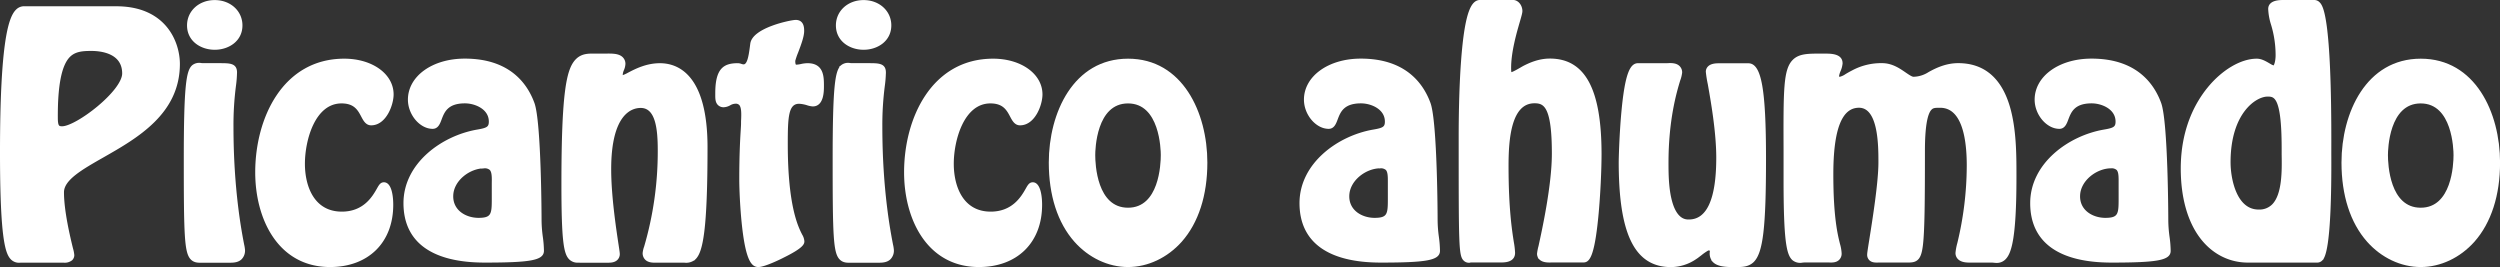 <svg id="Capa_1" data-name="Capa 1" xmlns="http://www.w3.org/2000/svg" viewBox="0 0 1281.93 136.95"><rect x="0" y="0" width="1281.93" height="136.95" fill="#333333" stroke="none"/><defs><style>.cls-1{fill:#fff;stroke:#fff;stroke-miterlimit:10;}</style></defs><path class="cls-1" d="M165.05,261.87c24.92,0,30.09,18.09,30.09,27.05,0,40.74-59.43,46.66-59.43,65.81,0,12.77,5.32,31.32,5.32,32.23,0,1.82-3.49,1.37-4.56,1.37H116.26c-3.8,0-8.36,2.88-8.36-54.11,0-75.09,7.9-72.35,10.49-72.35Zm5.47,31.92c0-10.49-9.12-14-18.24-14-10.94,0-19.91,1.67-19.76,36.63,0,3.65.31,7,4.71,7C145.14,323.42,170.52,304.73,170.52,293.79Z" transform="translate(-105.4 -256.18)"/><path class="cls-1" d="M138.16,390.38c-.43,0-.84,0-1.21,0H115.8a5.35,5.35,0,0,1-4.32-1.4c-2.7-2.61-5.58-9.2-5.58-54.72,0-58.22,4.63-69.44,8.12-72.82a5.27,5.27,0,0,1,4.16-1.54h46.87c25.33,0,32.09,18.26,32.09,29.05,0,25.33-21.59,37.63-38.94,47.51-11,6.27-20.49,11.68-20.49,18.3,0,9.84,3.26,23.3,4.66,29A16.66,16.66,0,0,1,143,387a3.11,3.11,0,0,1-.95,2.25A5.57,5.57,0,0,1,138.16,390.38Zm-21.9-4.05h20.21l.67,0a16.43,16.43,0,0,0,1.73,0l-.39-1.63c-1.43-5.89-4.77-19.67-4.77-30,0-9,10.43-14.89,22.51-21.77,16.45-9.37,36.92-21,36.92-44,0-2.56-.79-25.05-28.09-25.05h-47a1.39,1.39,0,0,0-1.26.41c-2.58,2.5-6.9,14.91-6.9,70,0,31.61,1.47,49,4.36,51.84.28.28.46.31,1.4.28Zm21-60.91c-6.71,0-6.71-6.07-6.71-9-.08-18.38,2.24-28.93,7.51-34.23,4-4.06,9.25-4.4,14.25-4.4,12.67,0,20.24,6,20.24,16,0,7.76-10.08,16.89-14.41,20.46C151.36,319.81,142.29,325.42,137.23,325.42Zm15.05-43.62c-4.49,0-8.45.25-11.42,3.22-4.34,4.36-6.41,14.63-6.34,31.41,0,4.56.75,5,2.71,5,7.39,0,31.29-18.27,31.29-27.63C168.52,283,157.16,281.8,152.28,281.8Z" transform="translate(-105.4 -256.18)"/><path class="cls-1" d="M210.19,388.33c-7.44,0-8.05,3.19-8.05-50.31,0-52,2.43-47,7.44-47h8.36c6.39,0,6.54.46,6.54,2.28,0,5.62-1.82,11.25-1.82,27.81,0,38.31,5.92,61.87,5.92,63.23,0,4.87-4.56,4-8.05,4Zm-6.38-119.17c0-6.53,5.62-10.48,11.7-10.48s11.71,3.95,11.71,10.48-5.63,10-11.71,10S203.81,275.7,203.81,269.16Z" transform="translate(-105.4 -256.18)"/><path class="cls-1" d="M223.52,390.39c-.54,0-1.08,0-1.6,0l-1.39,0H209.05c-1.87.05-3.81.1-5.38-1.43-3.23-3.15-3.53-11.83-3.53-50.89,0-37.84,1.26-45.38,4.08-48a5.15,5.15,0,0,1,4.32-1.06c.34,0,.68.06,1,.06h8.36c5.33,0,8.54,0,8.54,4.28a58.61,58.61,0,0,1-.57,7,156.92,156.92,0,0,0-1.25,20.82c0,32,4.13,53.5,5.49,60.55a17.65,17.65,0,0,1,.43,2.68,5.82,5.82,0,0,1-1.61,4.37C227.51,390.15,225.49,390.39,223.52,390.39Zm-13.33-4.06h10.34l1.52,0c1.56.05,3.5.12,4.14-.5a2.2,2.2,0,0,0,.39-1.49c0-.11-.18-1-.36-1.92-1.38-7.15-5.56-28.9-5.56-61.31a162.94,162.94,0,0,1,1.27-21.29,55,55,0,0,0,.55-6.52v-.07a30.4,30.4,0,0,0-4.54-.21h-8.36c-.48,0-.94,0-1.39-.08-.7-.06-1.13-.09-1.27,0-2.45,2.25-2.78,24-2.78,45,0,30.07.1,45.86,2.33,48,.33.32,1,.33,2.48.3Zm5.32-105.13c-6.81,0-13.7-4.14-13.7-12,0-7.11,5.89-12.48,13.7-12.48s13.71,5.37,13.71,12.48C229.22,277.06,222.32,281.2,215.51,281.2Zm0-20.52c-4.82,0-9.7,2.91-9.7,8.48s4.87,8,9.7,8,9.71-2.52,9.71-8S220.33,260.68,215.51,260.68Z" transform="translate(-105.4 -256.18)"/><path class="cls-1" d="M238.77,344.55c0-26.14,13.22-55.78,43.16-55.78,13.23,0,22.8,7.14,22.8,15.81,0,4.56-3.34,13.37-9,13.37-3.5,0-2.89-11.24-15.2-11.24-15.66,0-21.28,20.67-21.28,33.43,0,14.75,7,27.06,21.43,27.06,16.41,0,20.21-15.05,21.58-15.05.76,0,2.28,2.74,2.28,9,0,18.24-12,29.49-29.94,29.49C249.41,390.61,238.77,366.74,238.77,344.55Z" transform="translate(-105.4 -256.18)"/><path class="cls-1" d="M274.64,392.61c-26.16,0-37.87-24.14-37.87-48.06,0-27.83,14.13-57.78,45.16-57.78,14.14,0,24.8,7.66,24.8,17.81,0,5.36-3.76,15.37-11,15.37-2.42,0-3.55-2.13-4.65-4.19-1.74-3.31-3.73-7.05-10.55-7.05-14.05,0-19.28,19.28-19.28,31.43s5.1,25.06,19.43,25.06c11.57,0,16.21-8.18,18.44-12.11,1-1.77,1.67-2.94,3.14-2.94,3.16,0,4.28,5.67,4.28,11C306.58,380.25,294,392.61,274.64,392.61Zm7.29-101.84c-28.28,0-41.16,27.88-41.16,53.78,0,21.93,10.47,44.06,33.87,44.06,17.23,0,27.94-10.54,27.94-27.49a24.16,24.16,0,0,0-.47-5.13c-2.66,4.59-8.42,13.21-21.39,13.21-14.24,0-23.43-11.4-23.43-29.06,0-13.7,6.32-35.43,23.28-35.43,9.23,0,12.27,5.74,14.09,9.17a12.09,12.09,0,0,0,1.25,2.07c3.95-.18,6.82-7.52,6.82-11.37C302.73,296.84,293.6,290.77,281.93,290.77Z" transform="translate(-105.4 -256.18)"/><path class="cls-1" d="M350.64,325.1c4.4-.76,7.9-1.52,7.9-6.54,0-7.75-8.05-11.85-14.74-11.85-15.51,0-13.23,13.07-16.57,13.07-4.86,0-10.18-5.93-10.18-12.47,0-11.24,12.61-18.54,26.6-18.54,4.86,0,25.68-.15,33.43,21.13,3.2,8.81,3.5,53.8,3.5,59.12,0,6.69,1.22,10.64,1.22,15.81,0,3.19-14.29,3.5-27.82,3.5-36.63,0-39.21-18.85-39.21-28C314.77,341.21,333.61,328,350.64,325.1Zm9.42,26.6c0-5.32.91-11.71-6.38-11.71-9,0-18.39,7.6-18.39,16.87,0,8.52,7.44,13.53,15.5,13.53,9,0,9.27-4.56,9.27-12Z" transform="translate(-105.4 -256.18)"/><path class="cls-1" d="M354,390.33c-27,0-41.21-10.37-41.21-30,0-20.05,19.33-34.15,37.53-37.24,4.91-.84,6.24-1.51,6.24-4.56,0-6.8-7.45-9.85-12.74-9.85-9.21,0-11,4.8-12.47,8.66-.77,2.07-1.65,4.41-4.1,4.41-6.26,0-12.18-7-12.18-14.47,0-11.71,12.29-20.54,28.6-20.54h.11c22.34,0,31.47,12.2,35.2,22.44,3.52,9.72,3.62,59.32,3.62,59.81a66.24,66.24,0,0,0,.65,8.71,55.47,55.47,0,0,1,.57,7.1C383.8,389.14,377.39,390.33,354,390.33ZM343.8,304.71c8.23,0,16.74,5.18,16.74,13.85,0,6.86-5.53,7.81-9.56,8.51h0c-16.58,2.81-34.2,15.44-34.2,33.29,0,6.42,0,26,37.21,26,5.76,0,23,0,25.81-1.9a53.25,53.25,0,0,0-.53-6.21,70.42,70.42,0,0,1-.68-9.2c0-10.37-.57-50.7-3.38-58.44-3.29-9-11.42-19.81-31.44-19.81h-.11c-12.1,0-24.6,6.19-24.6,16.54,0,5.34,4.25,10.12,7.79,10.45a16.41,16.41,0,0,0,.75-1.8C329.07,312,331.83,304.71,343.8,304.71Zm7,67.68c-8.49,0-17.5-5.44-17.5-15.53,0-10.8,10.76-18.87,20.39-18.87a8.17,8.17,0,0,1,6.06,2.16c2.46,2.51,2.4,6.47,2.34,10,0,.53,0,1.06,0,1.58v6.68C362.06,365.27,362.06,372.39,350.79,372.39Zm2.89-30.4c-7.58,0-16.39,6.5-16.39,14.87,0,7.57,6.79,11.53,13.5,11.53,6.94,0,7.27-2.4,7.27-10V351.7c0-.54,0-1.1,0-1.65.05-2.84.1-5.78-1.19-7.09A4.35,4.35,0,0,0,353.68,342Z" transform="translate(-105.4 -256.18)"/><path class="cls-1" d="M442.75,388.33c-2,0-5.32.45-5.32-2.44,0-1.52,7.75-21.73,7.75-52.59,0-10.79-.91-24.31-11.25-24.31-5.77,0-17.63,3.8-17.63,33.89,0,18.24,4.41,41.65,4.41,43.47,0,2.13-2.59,2-4.11,2H403.68c-5.62,0-7.9,2.58-7.9-37.55,0-68.85,5.32-64.59,17-64.59,5.32,0,10.8-.76,10.8,2.73,0,1.52-1.37,3.35-1.37,5.47,0,1.52.76,2.89,2.28,2.89,2.58,0,9.57-6.23,19.3-6.23,4.26,0,21.89.61,21.89,40.58,0,59.74-4.71,56.7-9.88,56.7Z" transform="translate(-105.4 -256.18)"/><path class="cls-1" d="M401.9,390.36a5.53,5.53,0,0,1-4.19-1.45c-2.72-2.64-3.93-8.77-3.93-38.13,0-47.75,2.59-59.34,7.37-64,2.81-2.75,6.19-2.68,9.77-2.6,1.36,0,2.86,0,4.3,0,3.89-.08,7.25-.16,9.13,1.69a4.17,4.17,0,0,1,1.25,3.08,8.47,8.47,0,0,1-.73,3,7.4,7.4,0,0,0-.64,2.48,1.33,1.33,0,0,0,.23.89,16.5,16.5,0,0,0,3.23-1.44c3.67-1.91,9.21-4.79,16.12-4.79,8.92,0,23.89,5.53,23.89,42.58,0,42.55-2.39,53.59-6,57.08a6.6,6.6,0,0,1-5.25,1.63H442.07c-1.66,0-3.94.09-5.44-1.36a4.17,4.17,0,0,1-1.2-3.09,13.42,13.42,0,0,1,.75-3.18,173.84,173.84,0,0,0,7-49.41c0-11-1.1-22.31-9.25-22.31-4.7,0-15.63,3.1-15.63,31.89,0,13.71,2.53,30.45,3.74,38.49.5,3.26.67,4.42.67,5a3.68,3.68,0,0,1-1.06,2.67c-1.34,1.33-3.4,1.32-4.77,1.31h-14.1Zm7.31-102.22c-2.47,0-4,.23-5.26,1.48-4.44,4.34-6.17,21.49-6.17,61.16,0,17,.33,32.94,2.71,35.26.34.33.86.34,2.18.3H416.9a8.38,8.38,0,0,0,1.79-.12c-.06-.64-.32-2.4-.6-4.24-1.23-8.14-3.79-25.08-3.79-39.09,0-32.4,13.73-35.89,19.63-35.89,13.25,0,13.25,18.44,13.25,26.31A177.35,177.35,0,0,1,440,383.81c-.26.91-.52,1.84-.59,2.18a.63.63,0,0,0,0,.16,7.64,7.64,0,0,0,2.51.19h14.62c1.32,0,1.83,0,2.35-.5,3.25-3.16,4.76-20.38,4.76-54.21,0-24.88-7.07-38.58-19.89-38.58-5.93,0-10.76,2.51-14.28,4.33-2.2,1.15-3.66,1.9-5,1.9-2.48,0-4.28-2-4.28-4.89a11,11,0,0,1,.9-3.9,6.34,6.34,0,0,0,.47-1.57.54.54,0,0,0,0-.22c-.69-.67-4-.6-6.25-.55-1.5,0-3.06,0-4.48,0Z" transform="translate(-105.4 -256.18)"/><path class="cls-1" d="M515.25,272.05c0,4.1-4.56,13.38-4.56,15.2,0,2.74.76,4.56,3,4.56,2,0,3.8-.76,5.77-.76,5.78,0,5.93,4.1,5.93,9.27,0,2.13,0,7.9-3.19,7.9-1.21,0-4.25-1.36-7-1.36-8.36,0-8.36,9.73-8.36,23.25,0,40.43,8.51,47.12,8.51,49.7,0,2.28-17.63,10.8-21.13,10.8-5.77,0-7.29-33.9-7.29-42.26,0-18.69.91-26,.91-28.88,0-4.56,1.37-12.61-5.47-12.61-2.74,0-4.26,1.82-5.93,1.82-2,0-1.82-2-1.82-4.71,0-11.55,3.34-12.92,9.12-12.92a22.35,22.35,0,0,0,2.88.61c4.72,0,5.17-7.45,5.93-12.77.76-5.77,17.79-10,20.83-10C514.49,268.86,515.25,269.16,515.25,272.05Z" transform="translate(-105.4 -256.18)"/><path class="cls-1" d="M494.27,392.61c-2.86,0-5.79-2.4-7.8-19.77-1.09-9.41-1.49-20-1.49-24.49,0-13.48.48-21.2.74-25.35.1-1.61.17-2.77.17-3.53s0-1.34.05-2.09c.1-2.66.24-6.3-1.15-7.74a3,3,0,0,0-2.37-.78,6.1,6.1,0,0,0-2.81.87,7,7,0,0,1-3.12.95,3.57,3.57,0,0,1-2.6-1c-1.24-1.24-1.23-3.06-1.22-5.17V304c0-12.48,4.07-14.92,11.12-14.92a5.1,5.1,0,0,1,1.57.32,4.78,4.78,0,0,0,1.31.29c2.3,0,3.05-4.25,3.73-9.37.07-.58.15-1.14.22-1.68,1-7.82,20.44-11.75,22.81-11.75,3.82,0,3.82,3.77,3.82,5.19,0,2.83-1.64,7.15-3.09,10.95a35.38,35.38,0,0,0-1.47,4.3c0,2.51.65,2.51,1,2.51a13.37,13.37,0,0,0,2.49-.34,16.06,16.06,0,0,1,3.28-.42c7.93,0,7.93,6.52,7.93,11.27,0,2.45,0,9.9-5.19,9.9a11,11,0,0,1-2.74-.55,16.91,16.91,0,0,0-4.25-.81c-6.08,0-6.36,7.29-6.36,21.25,0,31.8,5.37,42.48,7.4,46.5a7.33,7.33,0,0,1,1.11,3.2c0,1.08,0,2.89-10.36,8C505.45,388.65,497.35,392.61,494.27,392.61Zm-11.85-87.75a7,7,0,0,1,5.25,2c2.57,2.66,2.4,7.1,2.27,10.66,0,.69-.05,1.35-.05,1.94,0,.88-.07,2-.18,3.78-.26,4.11-.73,11.74-.73,25.1,0,14.49,2.32,38.11,5.42,40.25,3-.19,16.32-6.66,18.86-9.09-.14-.31-.35-.72-.55-1.11-2.34-4.65-7.82-15.54-7.82-48.29,0-14.11,0-25.25,10.36-25.25a19.84,19.84,0,0,1,5.33,1,11.13,11.13,0,0,0,1.67.4s1.18-.06,1.18-5.9c0-6.18-.58-7.27-3.93-7.27a13.49,13.49,0,0,0-2.49.34,16.06,16.06,0,0,1-3.28.42c-1.88,0-5-.85-5-6.56,0-1.05.56-2.58,1.73-5.67s2.83-7.43,2.83-9.53a8.88,8.88,0,0,0-.07-1.18c-3.88.19-18.11,4.6-18.59,8.28-.08.55-.16,1.1-.23,1.66-.71,5.42-1.69,12.85-7.69,12.85a8.17,8.17,0,0,1-2.52-.48l-.44-.13c-4.24,0-7,.07-7,10.92v.55a17.4,17.4,0,0,0,.06,2.11,9,9,0,0,0,1.1-.48A9.75,9.75,0,0,1,482.42,304.86Zm31.14,74.31Z" transform="translate(-105.4 -256.18)"/><path class="cls-1" d="M542.91,388.33c-7.44,0-8,3.19-8-50.31,0-52,2.43-47,7.45-47h8.35c6.39,0,6.54.46,6.54,2.28,0,5.62-1.82,11.25-1.82,27.81,0,38.31,5.92,61.87,5.92,63.23,0,4.87-4.55,4-8,4Zm-6.38-119.17c0-6.53,5.62-10.48,11.7-10.48s11.71,3.95,11.71,10.48-5.63,10-11.71,10S536.53,275.7,536.53,269.16Z" transform="translate(-105.4 -256.18)"/><path class="cls-1" d="M556.24,390.39c-.54,0-1.08,0-1.6,0l-1.39,0H541.77c-1.87.05-3.81.1-5.37-1.43-3.24-3.15-3.54-11.83-3.54-50.89,0-37.84,1.26-45.38,4.08-48a5.17,5.17,0,0,1,4.33-1.06c.33,0,.67.06,1,.06h8.35c5.33,0,8.54,0,8.54,4.28a58.61,58.61,0,0,1-.57,7,156.92,156.92,0,0,0-1.25,20.82c0,32,4.13,53.5,5.49,60.55a17.65,17.65,0,0,1,.43,2.68,5.82,5.82,0,0,1-1.61,4.37C560.23,390.15,558.21,390.39,556.24,390.39Zm-13.33-4.06h10.34l1.52,0c1.56.05,3.5.12,4.14-.5a2.2,2.2,0,0,0,.39-1.49c0-.11-.18-1-.36-1.92-1.38-7.15-5.56-28.9-5.56-61.31a160.64,160.64,0,0,1,1.28-21.29,57,57,0,0,0,.54-6.52v-.07a30.22,30.22,0,0,0-4.54-.21h-8.35c-.49,0-.95,0-1.4-.08-.7-.06-1.13-.09-1.27,0-2.45,2.25-2.78,24-2.78,45,0,30.07.1,45.86,2.33,48,.33.32,1,.33,2.48.3Zm5.32-105.13c-6.81,0-13.7-4.14-13.7-12,0-7.11,5.89-12.48,13.7-12.48s13.71,5.37,13.71,12.48C561.94,277.06,555,281.2,548.23,281.2Zm0-20.52c-4.82,0-9.7,2.91-9.7,8.48s4.87,8,9.7,8c4.68,0,9.71-2.52,9.71-8S553.06,260.68,548.23,260.68Z" transform="translate(-105.4 -256.18)"/><path class="cls-1" d="M571.49,344.55c0-26.14,13.22-55.78,43.16-55.78,13.23,0,22.8,7.14,22.8,15.81,0,4.56-3.34,13.37-9,13.37-3.5,0-2.89-11.24-15.2-11.24-15.66,0-21.28,20.67-21.28,33.43,0,14.75,7,27.06,21.43,27.06,16.41,0,20.21-15.05,21.58-15.05.76,0,2.28,2.74,2.28,9,0,18.24-12,29.49-29.94,29.49C582.13,390.61,571.49,366.74,571.49,344.55Z" transform="translate(-105.4 -256.18)"/><path class="cls-1" d="M607.36,392.61c-26.16,0-37.87-24.14-37.87-48.06,0-27.83,14.13-57.78,45.16-57.78,14.14,0,24.8,7.66,24.8,17.81,0,5.36-3.76,15.37-11,15.37-2.42,0-3.55-2.13-4.64-4.19-1.75-3.31-3.74-7.05-10.56-7.05-14,0-19.28,19.28-19.28,31.43s5.1,25.06,19.43,25.06c11.57,0,16.21-8.18,18.44-12.11,1-1.77,1.67-2.94,3.14-2.94,3.16,0,4.28,5.67,4.28,11C639.3,380.25,626.76,392.61,607.36,392.61Zm7.29-101.84c-28.28,0-41.16,27.88-41.16,53.78,0,21.93,10.47,44.06,33.87,44.06,17.23,0,27.94-10.54,27.94-27.49a24.16,24.16,0,0,0-.47-5.13c-2.66,4.59-8.42,13.21-21.39,13.21-14.24,0-23.43-11.4-23.43-29.06,0-13.7,6.32-35.43,23.28-35.43,9.23,0,12.27,5.74,14.09,9.17a12.09,12.09,0,0,0,1.25,2.07c4-.18,6.82-7.52,6.82-11.37C635.45,296.84,626.32,290.77,614.65,290.77Z" transform="translate(-105.4 -256.18)"/><path class="cls-1" d="M645.66,339.54c0-24.48,11.71-50.77,38.15-50.77S722,315.06,722,339.54c0,35.71-20.67,51.07-38.15,51.07S645.66,375.25,645.66,339.54Zm57.46-3.8c0-12-4.26-29-19.31-29s-19.3,17-19.3,29,4,29.48,19.3,29.48S703.12,347.9,703.12,335.74Z" transform="translate(-105.4 -256.18)"/><path class="cls-1" d="M683.81,392.61c-10,0-19.91-4.68-27.12-12.82-8.52-9.62-13-23.54-13-40.25,0-25.42,12.57-52.77,40.15-52.77S724,314.12,724,339.54c0,16.71-4.5,30.63-13,40.25C703.73,387.93,693.84,392.61,683.81,392.61Zm0-101.84c-24.83,0-36.15,25.28-36.15,48.77,0,33.71,18.74,49.07,36.15,49.07S720,373.25,720,339.54C720,316.05,708.65,290.77,683.81,290.77Zm0,76.45c-15.7,0-21.3-16.26-21.3-31.48,0-14.32,5.58-31,21.3-31s21.31,16.71,21.31,31C705.12,351,699.52,367.22,683.81,367.22Zm0-58.51c-16.81,0-17.3,24.26-17.3,27,0,4.59.83,27.48,17.3,27.48s17.31-22.89,17.31-27.48C701.12,333,700.63,308.71,683.81,308.71Z" transform="translate(-105.4 -256.18)"/><path class="cls-1" d="M810.12,325.1c4.41-.76,7.91-1.52,7.91-6.54,0-7.75-8.06-11.85-14.75-11.85-15.5,0-13.22,13.07-16.56,13.07-4.87,0-10.19-5.93-10.19-12.47,0-11.24,12.62-18.54,26.6-18.54,4.87,0,25.69-.15,33.44,21.13,3.19,8.81,3.5,53.8,3.5,59.12,0,6.69,1.21,10.64,1.21,15.81,0,3.19-14.29,3.5-27.81,3.5-36.63,0-39.22-18.85-39.22-28C774.25,341.21,793.1,328,810.12,325.1Zm9.43,26.6c0-5.32.91-11.71-6.39-11.71-9,0-18.39,7.6-18.39,16.87,0,8.52,7.45,13.53,15.51,13.53,9,0,9.27-4.56,9.27-12Z" transform="translate(-105.4 -256.18)"/><path class="cls-1" d="M813.47,390.33c-27,0-41.22-10.37-41.22-30,0-20.05,19.34-34.15,37.54-37.24,4.91-.84,6.24-1.51,6.24-4.56,0-6.8-7.45-9.85-12.75-9.85-9.2,0-11,4.8-12.46,8.66-.78,2.07-1.66,4.41-4.1,4.41-6.27,0-12.19-7-12.19-14.47,0-11.71,12.3-20.54,28.6-20.54h.12c22.33,0,31.47,12.2,35.2,22.44,3.52,9.72,3.62,59.32,3.62,59.81a66.24,66.24,0,0,0,.65,8.71,55.5,55.5,0,0,1,.56,7.1C843.28,389.14,836.87,390.33,813.47,390.33Zm-10.19-85.62c8.23,0,16.75,5.18,16.75,13.85,0,6.86-5.53,7.81-9.57,8.51h0c-16.58,2.81-34.21,15.44-34.21,33.29,0,6.42,0,26,37.22,26,5.75,0,23,0,25.81-1.9a55.52,55.52,0,0,0-.53-6.21,70.42,70.42,0,0,1-.68-9.2c0-10.37-.58-50.7-3.38-58.44-3.29-9-11.42-19.81-31.44-19.81h-.12c-12.09,0-24.6,6.19-24.6,16.54,0,5.34,4.26,10.12,7.8,10.45a18.64,18.64,0,0,0,.75-1.8C788.56,312,791.31,304.71,803.28,304.71Zm7,67.68c-8.49,0-17.51-5.44-17.51-15.53,0-10.8,10.77-18.87,20.39-18.87a8.18,8.18,0,0,1,6.07,2.16c2.46,2.51,2.39,6.47,2.33,10,0,.53,0,1.06,0,1.58v6.68C821.55,365.27,821.55,372.39,810.28,372.39Zm2.88-30.4c-7.58,0-16.39,6.5-16.39,14.87,0,7.57,6.8,11.53,13.51,11.53,6.94,0,7.27-2.4,7.27-10V351.7c0-.54,0-1.1,0-1.65,0-2.84.09-5.78-1.19-7.09A4.38,4.38,0,0,0,813.16,342Z" transform="translate(-105.4 -256.18)"/><path class="cls-1" d="M881.11,258.68c1.36,0,2.43,1.67,2.43,3.19,0,2.13-5.78,17-5.78,29.18,0,1.83,0,4.71,2.59,4.71,1.21,0,3.64-1.37,7-3.34a27.3,27.3,0,0,1,12.76-3.65c13.84,0,24,9.88,24,46.51,0,14.59-2.13,53.05-6.84,53.05H901.47c-1.37,0-5.47.45-5.47-2,0-1.06,7.6-31.16,7.6-51.37,0-23.56-4-28.27-11.4-28.27-15.5,0-15.81,23.71-15.81,34.5,0,30.4,3.35,40.28,3.35,44.68,0,2.44-2.89,2.44-4.41,2.44H860.28c-4.41,0-4.41,5.16-4.41-62.32,0-12.16.31-67.33,8.67-67.33Z" transform="translate(-105.4 -256.18)"/><path class="cls-1" d="M858.76,390.42a3.34,3.34,0,0,1-2.37-.86c-2.52-2.3-2.52-6.93-2.52-63.55,0-8.2.16-24.08,1.21-38.37,2-27.21,5.72-31,9.46-31h16.57c2.65,0,4.43,2.68,4.43,5.19,0,.87-.37,2.2-1.29,5.37-1.68,5.81-4.49,15.52-4.49,23.81,0,.58,0,2.36.36,2.69h0a1,1,0,0,0,.23,0c.89-.06,4.32-2.09,6-3.06l.09-.06c3.46-1.8,8.14-3.87,13.69-3.87,17.75,0,26,15.41,26,48.51,0,7.33-.52,20.54-1.66,32.19-2.07,21.09-4.68,22.86-7.18,22.86H901c-1.61.05-4.3.14-5.87-1.38a3.57,3.57,0,0,1-1.08-2.61,24.5,24.5,0,0,1,.74-3.8c1.88-8.58,6.86-31.35,6.86-47.57,0-24.3-4.26-26.27-9.4-26.27-12.37,0-13.81,18.55-13.81,32.5,0,21.86,1.76,33.12,2.7,39.17a39.13,39.13,0,0,1,.65,5.51c0,2.95-2.16,4.44-6.41,4.44H860.28c-.25,0-.48,0-.69,0S859.06,390.42,858.76,390.42Zm5.78-129.74c-2.66.86-6.67,19-6.67,65.33,0,41.18,0,57.56,1.14,60.39l.22,0c.32,0,.68-.05,1-.05h15.05a5.06,5.06,0,0,0,2.41-.32s0-.05,0-.12a38.3,38.3,0,0,0-.6-4.9c-1-6.15-2.75-17.61-2.75-39.78,0-4.9,0-14,2.17-21.83,3.35-12.13,10.36-14.67,15.64-14.67,9.89,0,13.4,7.92,13.4,30.27,0,16.65-5.05,39.73-7,48.42-.25,1.13-.48,2.21-.6,2.77a9.06,9.06,0,0,0,2.77.17h16c2.93-3.73,5.27-33.15,5.27-51.05,0-39.45-11.77-44.51-22-44.51a25.26,25.26,0,0,0-11.79,3.4c-4.29,2.53-6.35,3.59-8,3.59-4.59,0-4.59-5.05-4.59-6.71,0-8.86,2.91-18.91,4.65-24.92.51-1.78,1.1-3.81,1.13-4.29a1.64,1.64,0,0,0-.51-1.16Z" transform="translate(-105.4 -256.18)"/><path class="cls-1" d="M1001.94,291.05c6.39,0,6.54,31.92,6.54,46.36,0,55.78-4,53.2-14.9,53.2-16,0-3.8-8.52-12.46-8.52-1.37,0-4.86,3.2-7.6,5a20.57,20.57,0,0,1-11.25,3.5c-12.61,0-24.32-7.91-24.32-51.38,0-2.58,1.07-48.18,7.45-48.18h14c2,0,6.08-.76,6.08,2.28,0,2.28-7,17.48-7,46.21,0,8.51-.15,31.61,12.92,31.61,5,0,16.57-1.52,16.57-34.2,0-18.24-5.32-41.64-5.32-44.07,0-2,3.5-1.83,5.17-1.83Z" transform="translate(-105.4 -256.18)"/><path class="cls-1" d="M996.17,392.62h-2.59c-5,0-7.92-.77-9.56-2.49a6,6,0,0,1-1.38-4.82,7,7,0,0,0,0-1,4.19,4.19,0,0,0-1.41-.19,26,26,0,0,0-3.62,2.49c-1,.76-2,1.55-3,2.19a22.64,22.64,0,0,1-12.36,3.84c-18.2,0-26.32-16.47-26.32-53.38,0-1.31.27-13.42,1.34-25.24,1.88-20.7,4.6-24.94,8.11-24.94h14l.94,0c1.83-.09,4.33-.22,5.92,1.29a4,4,0,0,1,1.22,3,16.32,16.32,0,0,1-1,4c-1.8,6-6,20.13-6,42.25v.29c0,4.18,0,12,1.56,18.47,2.6,10.85,7.69,10.85,9.36,10.85,9.67,0,14.57-10.83,14.57-32.2,0-13.18-2.83-29.18-4.35-37.77a57.7,57.7,0,0,1-1-6.3,3.32,3.32,0,0,1,1-2.39c1.48-1.46,4.11-1.45,5.86-1.44h14.46c6.22,0,8.54,13.11,8.54,48.36s-1.5,48.08-6.17,52.71C1002,392.38,999.19,392.62,996.17,392.62Zm-15-12.53c1.33,0,3.25.15,4.47,1.43a5,5,0,0,1,1,4c0,1.06,0,1.55.27,1.88s1.72,1.25,6.67,1.25H995c3.34,0,5.14,0,6.49-1.35,3.64-3.59,5-17.11,5-49.86,0-5.66,0-17.44-.78-27.36-1.21-15.41-3.56-16.89-3.78-17H987.46a12.59,12.59,0,0,0-2.79.2c.11.91.49,3,.88,5.23,1.54,8.71,4.41,24.94,4.41,38.47,0,24-6.25,36.2-18.57,36.2-4.52,0-10.49-2.41-13.25-13.92-1.67-7-1.67-15.06-1.67-19.4v-.29c0-22.71,4.36-37.21,6.21-43.4.37-1.23.75-2.51.79-2.85,0-.09,0-.14,0-.14a8.7,8.7,0,0,0-2.93-.14c-.41,0-.8,0-1.14,0H945.6c-.52.48-2.83,3.65-4.46,22.86-.95,11.21-1.19,22.16-1.19,23.32,0,43.76,11.93,49.38,22.32,49.38a18.61,18.61,0,0,0,10.21-3.21c.79-.53,1.77-1.28,2.72-2C978,381.29,979.61,380.09,981.12,380.09Z" transform="translate(-105.4 -256.18)"/><path class="cls-1" d="M1030.83,388.33c-5.17,0-8.37,4.86-8.37-40.13,0-64-2-62,18.7-62,3.19,0,6.54.15,6.54,2.43,0,1.82-1.83,4.71-1.83,6.84a2.87,2.87,0,0,0,3,2.58c1.83,0,3.95-1.82,7.3-3.49a28.83,28.83,0,0,1,14.29-3.5c7.44,0,12.31,7,16.11,7a17.06,17.06,0,0,0,9-2.73c3.8-2.13,8.51-4.26,14-4.26,28,0,27.36,36.63,27.36,56.08,0,46.36-5.78,41.2-10.19,41.2H1116.4c-1.52,0-5.78.3-5.78-2.44s5.78-19.45,5.78-44.83c0-29-10.34-32.07-16.11-32.07-5.32,0-10.34-.46-10.34,24.62,0,54.56-.76,54.72-5.62,54.72h-13.68c-2.89,0-5.32.6-5.32-1.52,0-2.28,5.77-32.84,5.77-47.27,0-9.12,0-30.55-12.46-30.55-11.4,0-15.66,14-15.66,36.63,0,30.55,4.26,36.32,4.26,40.58,0,2.58-2.74,2.13-4.41,2.13Z" transform="translate(-105.4 -256.18)"/><path class="cls-1" d="M1129.22,390.5c-.54,0-1-.06-1.48-.1a8.72,8.72,0,0,0-1-.07H1116c-1.7,0-4.54.06-6.22-1.59a3.9,3.9,0,0,1-1.16-2.85,28.23,28.23,0,0,1,.94-5,170.42,170.42,0,0,0,4.84-39.87c0-13.72-2.45-30.07-14.11-30.07H1100c-2.16,0-3.44,0-4.51,1.11-2.35,2.35-3.54,9.58-3.54,21.51,0,26.16-.15,40.77-1,48.05-.78,6.72-2.27,8.67-6.62,8.67h-13.68c-.53,0-1,0-1.52,0-1.84.07-3.58.15-4.8-1a3.39,3.39,0,0,1-1-2.54c0-.78.33-2.92,1.16-8.1,1.61-10.14,4.61-29,4.61-39.17,0-8.55,0-28.55-10.46-28.55-9.19,0-13.66,11.32-13.66,34.63,0,22,2.23,31,3.43,35.82a20.45,20.45,0,0,1,.83,4.76,3.93,3.93,0,0,1-1.15,2.95c-1.34,1.3-3.25,1.23-4.65,1.19h-12.61a11.76,11.76,0,0,0-1.21.07,5.76,5.76,0,0,1-4.8-1.16c-2.89-2.64-4.36-9.71-4.36-41,0-5.6,0-10.69,0-15.32-.09-30.63-.13-40.94,4.58-45.65,3.08-3.08,7.57-3.06,14.34-3.05h1.8c3,0,8.54,0,8.54,4.43a11.52,11.52,0,0,1-1,3.87,10.77,10.77,0,0,0-.84,3c0,.22.48.58,1,.58a9.58,9.58,0,0,0,3.21-1.51c.93-.55,2-1.16,3.19-1.77a30.9,30.9,0,0,1,15.19-3.71c5,0,8.77,2.61,11.82,4.71,1.64,1.12,3.32,2.28,4.29,2.28a15.29,15.29,0,0,0,7.94-2.45c3.8-2.13,8.88-4.54,15-4.54,12.84,0,21.54,7.22,25.87,21.46,3.5,11.53,3.49,25.33,3.49,35.41v1.21c0,32.29-2.75,39.22-5.73,41.91A5.67,5.67,0,0,1,1129.22,390.5Zm-12.82-4.17h10.33a12.72,12.72,0,0,1,1.42.09c1.29.13,1.82.14,2.36-.35,2.92-2.64,4.41-15.74,4.41-38.94v-1.21c0-9.83,0-23.28-3.32-34.25-3.8-12.53-11-18.62-22-18.62-5.2,0-9.68,2.14-13,4a19.05,19.05,0,0,1-9.94,3c-2.21,0-4.22-1.38-6.55-3-2.74-1.88-5.84-4-9.56-4a27.1,27.1,0,0,0-13.33,3.25c-1.16.58-2.15,1.16-3,1.67-2,1.16-3.51,2.07-5.25,2.07a4.83,4.83,0,0,1-5-4.58,13.06,13.06,0,0,1,1.09-4.38,11,11,0,0,0,.73-2.39c-.36-.24-1.46-.5-4.53-.5h-1.81c-6,0-9.6,0-11.5,1.87-3.53,3.54-3.5,15-3.41,42.82,0,4.64,0,9.73,0,15.33,0,15.15.32,35.58,3.06,38.08.25.23.61.24,1.75.14a14.44,14.44,0,0,1,1.56-.09h12.73a7.66,7.66,0,0,0,1.68-.06v-.08a17.82,17.82,0,0,0-.71-3.8c-1.24-5-3.55-14.29-3.55-36.78,0-26,5.78-38.63,17.66-38.63,14.46,0,14.46,22.81,14.46,32.55,0,10.49-2.92,28.83-4.66,39.8-.49,3-.94,5.92-1.08,7.06.45,0,1.09,0,1.6,0s1.1,0,1.69,0h13.68c1.57,0,2.05,0,2.65-5.13.81-7,1-22.16,1-47.59,0-13.76,1.41-21,4.72-24.34,2.29-2.29,5.1-2.27,7.34-2.28h.28c8.26,0,18.11,5.91,18.11,34.07a173.77,173.77,0,0,1-5,40.77c-.4,1.78-.83,3.61-.83,4.06.18.22.93.46,3.33.44Z" transform="translate(-105.4 -256.18)"/><path class="cls-1" d="M1184.8,325.1c4.41-.76,7.9-1.52,7.9-6.54,0-7.75-8-11.85-14.74-11.85-15.51,0-13.22,13.07-16.57,13.07-4.86,0-10.18-5.93-10.18-12.47,0-11.24,12.61-18.54,26.6-18.54,4.86,0,25.68-.15,33.44,21.13,3.19,8.81,3.49,53.8,3.49,59.12,0,6.69,1.22,10.64,1.22,15.81,0,3.19-14.29,3.5-27.82,3.5-36.63,0-39.21-18.85-39.21-28C1148.93,341.21,1167.78,328,1184.8,325.1Zm9.42,26.6c0-5.32.91-11.71-6.38-11.71-9,0-18.39,7.6-18.39,16.87,0,8.52,7.44,13.53,15.5,13.53,9,0,9.27-4.56,9.27-12Z" transform="translate(-105.4 -256.18)"/><path class="cls-1" d="M1188.14,390.33c-27,0-41.21-10.37-41.21-30,0-20.05,19.34-34.15,37.53-37.24,4.91-.84,6.24-1.51,6.24-4.56,0-6.8-7.45-9.85-12.74-9.85-9.2,0-11,4.8-12.47,8.66-.77,2.07-1.65,4.41-4.1,4.41-6.26,0-12.18-7-12.18-14.47,0-11.71,12.29-20.54,28.6-20.54h.11c22.34,0,31.47,12.2,35.2,22.44,3.52,9.72,3.62,59.32,3.62,59.81a66.24,66.24,0,0,0,.65,8.71,55.47,55.47,0,0,1,.57,7.1C1218,389.14,1211.55,390.33,1188.14,390.33ZM1178,304.71c8.23,0,16.74,5.18,16.74,13.85,0,6.86-5.53,7.81-9.56,8.51h0c-16.58,2.81-34.2,15.44-34.2,33.29,0,6.42,0,26,37.21,26,5.76,0,23,0,25.81-1.9a53.25,53.25,0,0,0-.53-6.21,70.42,70.42,0,0,1-.68-9.2c0-10.37-.57-50.7-3.38-58.44-3.29-9-11.42-19.81-31.44-19.81h-.11c-12.1,0-24.6,6.19-24.6,16.54,0,5.34,4.25,10.12,7.79,10.45a16.41,16.41,0,0,0,.75-1.8C1163.23,312,1166,304.71,1178,304.71Zm7,67.68c-8.48,0-17.5-5.44-17.5-15.53,0-10.8,10.76-18.87,20.39-18.87a8.17,8.17,0,0,1,6.06,2.16c2.46,2.51,2.4,6.47,2.34,10,0,.53,0,1.06,0,1.58v6.68C1196.22,365.27,1196.22,372.39,1185,372.39Zm2.89-30.4c-7.58,0-16.39,6.5-16.39,14.87,0,7.57,6.79,11.53,13.5,11.53,6.94,0,7.27-2.4,7.27-10V351.7c0-.54,0-1.1,0-1.65,0-2.84.1-5.78-1.19-7.09A4.35,4.35,0,0,0,1187.84,342Z" transform="translate(-105.4 -256.18)"/><path class="cls-1" d="M1258.06,388.33c-17,0-31.92-15.05-31.92-45.75,0-34.81,23.11-53.81,36.48-53.81,3.19,0,6.54,3.5,8.66,3.5,3,0,3.5-5.47,3.5-7.91,0-12.31-3.8-17.78-3.8-23.56,0-2.12,3.8-2.12,5.32-2.12h15.81c6.84,0,6.23,68.09,6.23,75.23,0,3.5.61,54.42-4.71,54.42Zm19.76-56.54c0-26.76-4.1-28.58-9.73-28.58-6.53,0-21.43,8.51-21.43,36.17,0,10.49,3.95,26.75,16.87,26.75C1280,366.13,1277.82,342.73,1277.82,331.79Z" transform="translate(-105.4 -256.18)"/><path class="cls-1" d="M1293.63,390.33h-35.57c-9.4,0-17.9-4.32-23.93-12.15-6.53-8.48-10-20.8-10-35.6,0-20.26,7.44-33.6,13.68-41.23,7.36-9,16.86-14.58,24.8-14.58,2.3,0,4.37,1.22,6.2,2.29a9.85,9.85,0,0,0,2.46,1.21c.6,0,1.5-2.36,1.5-5.91a54.35,54.35,0,0,0-2.36-15.66,30,30,0,0,1-1.44-7.9c0-4.12,5.51-4.12,7.32-4.12h15.81a3.28,3.28,0,0,1,2.34,1c1.51,1.52,6.11,6.13,5.89,74.53V335c.28,49.57-3.36,53.23-4.55,54.43A3,3,0,0,1,1293.63,390.33Zm-31-99.56c-6.67,0-15.19,5.15-21.71,13.12-5.82,7.12-12.77,19.61-12.77,38.69,0,26.57,11.75,43.75,29.92,43.75h35c.76-1.34,3.47-9.06,3.23-51.36v-2.75c.2-61.07-3.53-70.19-4.6-71.54H1276.3a9,9,0,0,0-3.32.37,28.42,28.42,0,0,0,1.3,6.6,58,58,0,0,1,2.5,16.71c0,6.2-2.06,9.91-5.5,9.91-1.5,0-3-.86-4.49-1.76C1265.4,291.69,1263.83,290.77,1262.62,290.77Zm.91,77.36c-14.89,0-18.87-18.07-18.87-28.75,0-28.84,15.79-38.17,23.43-38.17,8,0,11.73,4.57,11.73,30.58,0,1,0,2.18,0,3.41.15,8.88.37,22.31-6.15,28.94A13.7,13.7,0,0,1,1263.53,368.13Zm4.56-62.92c-6.09,0-19.43,8.6-19.43,34.17,0,8.57,3.11,24.75,14.87,24.75a9.71,9.71,0,0,0,7.33-2.8c5.35-5.43,5.14-17.85,5-26.06,0-1.26,0-2.43,0-3.48C1275.82,305.21,1271.71,305.21,1268.09,305.21Z" transform="translate(-105.4 -256.18)"/><path class="cls-1" d="M1308.52,339.54c0-24.48,11.71-50.77,38.15-50.77s38.16,26.29,38.16,50.77c0,35.71-20.68,51.07-38.16,51.07S1308.52,375.25,1308.52,339.54Zm57.46-3.8c0-12-4.26-29-19.31-29s-19.3,17-19.3,29,4,29.48,19.3,29.48S1366,347.9,1366,335.74Z" transform="translate(-105.4 -256.18)"/><path class="cls-1" d="M1346.67,392.61c-10,0-19.91-4.68-27.12-12.82-8.52-9.62-13-23.54-13-40.25,0-25.42,12.57-52.77,40.15-52.77s40.16,27.35,40.16,52.77c0,16.71-4.51,30.63-13,40.25C1366.59,387.93,1356.7,392.61,1346.67,392.61Zm0-101.84c-24.83,0-36.15,25.28-36.15,48.77,0,33.71,18.74,49.07,36.15,49.07s36.16-15.36,36.16-49.07C1382.83,316.05,1371.51,290.77,1346.67,290.77Zm0,76.45c-15.7,0-21.3-16.26-21.3-31.48,0-14.32,5.58-31,21.3-31s21.31,16.71,21.31,31C1368,351,1362.38,367.22,1346.67,367.22Zm0-58.51c-16.81,0-17.3,24.26-17.3,27,0,4.59.84,27.48,17.3,27.48S1364,340.33,1364,335.74C1364,333,1363.49,308.71,1346.67,308.71Z" transform="translate(-105.4 -256.18)"/></svg>